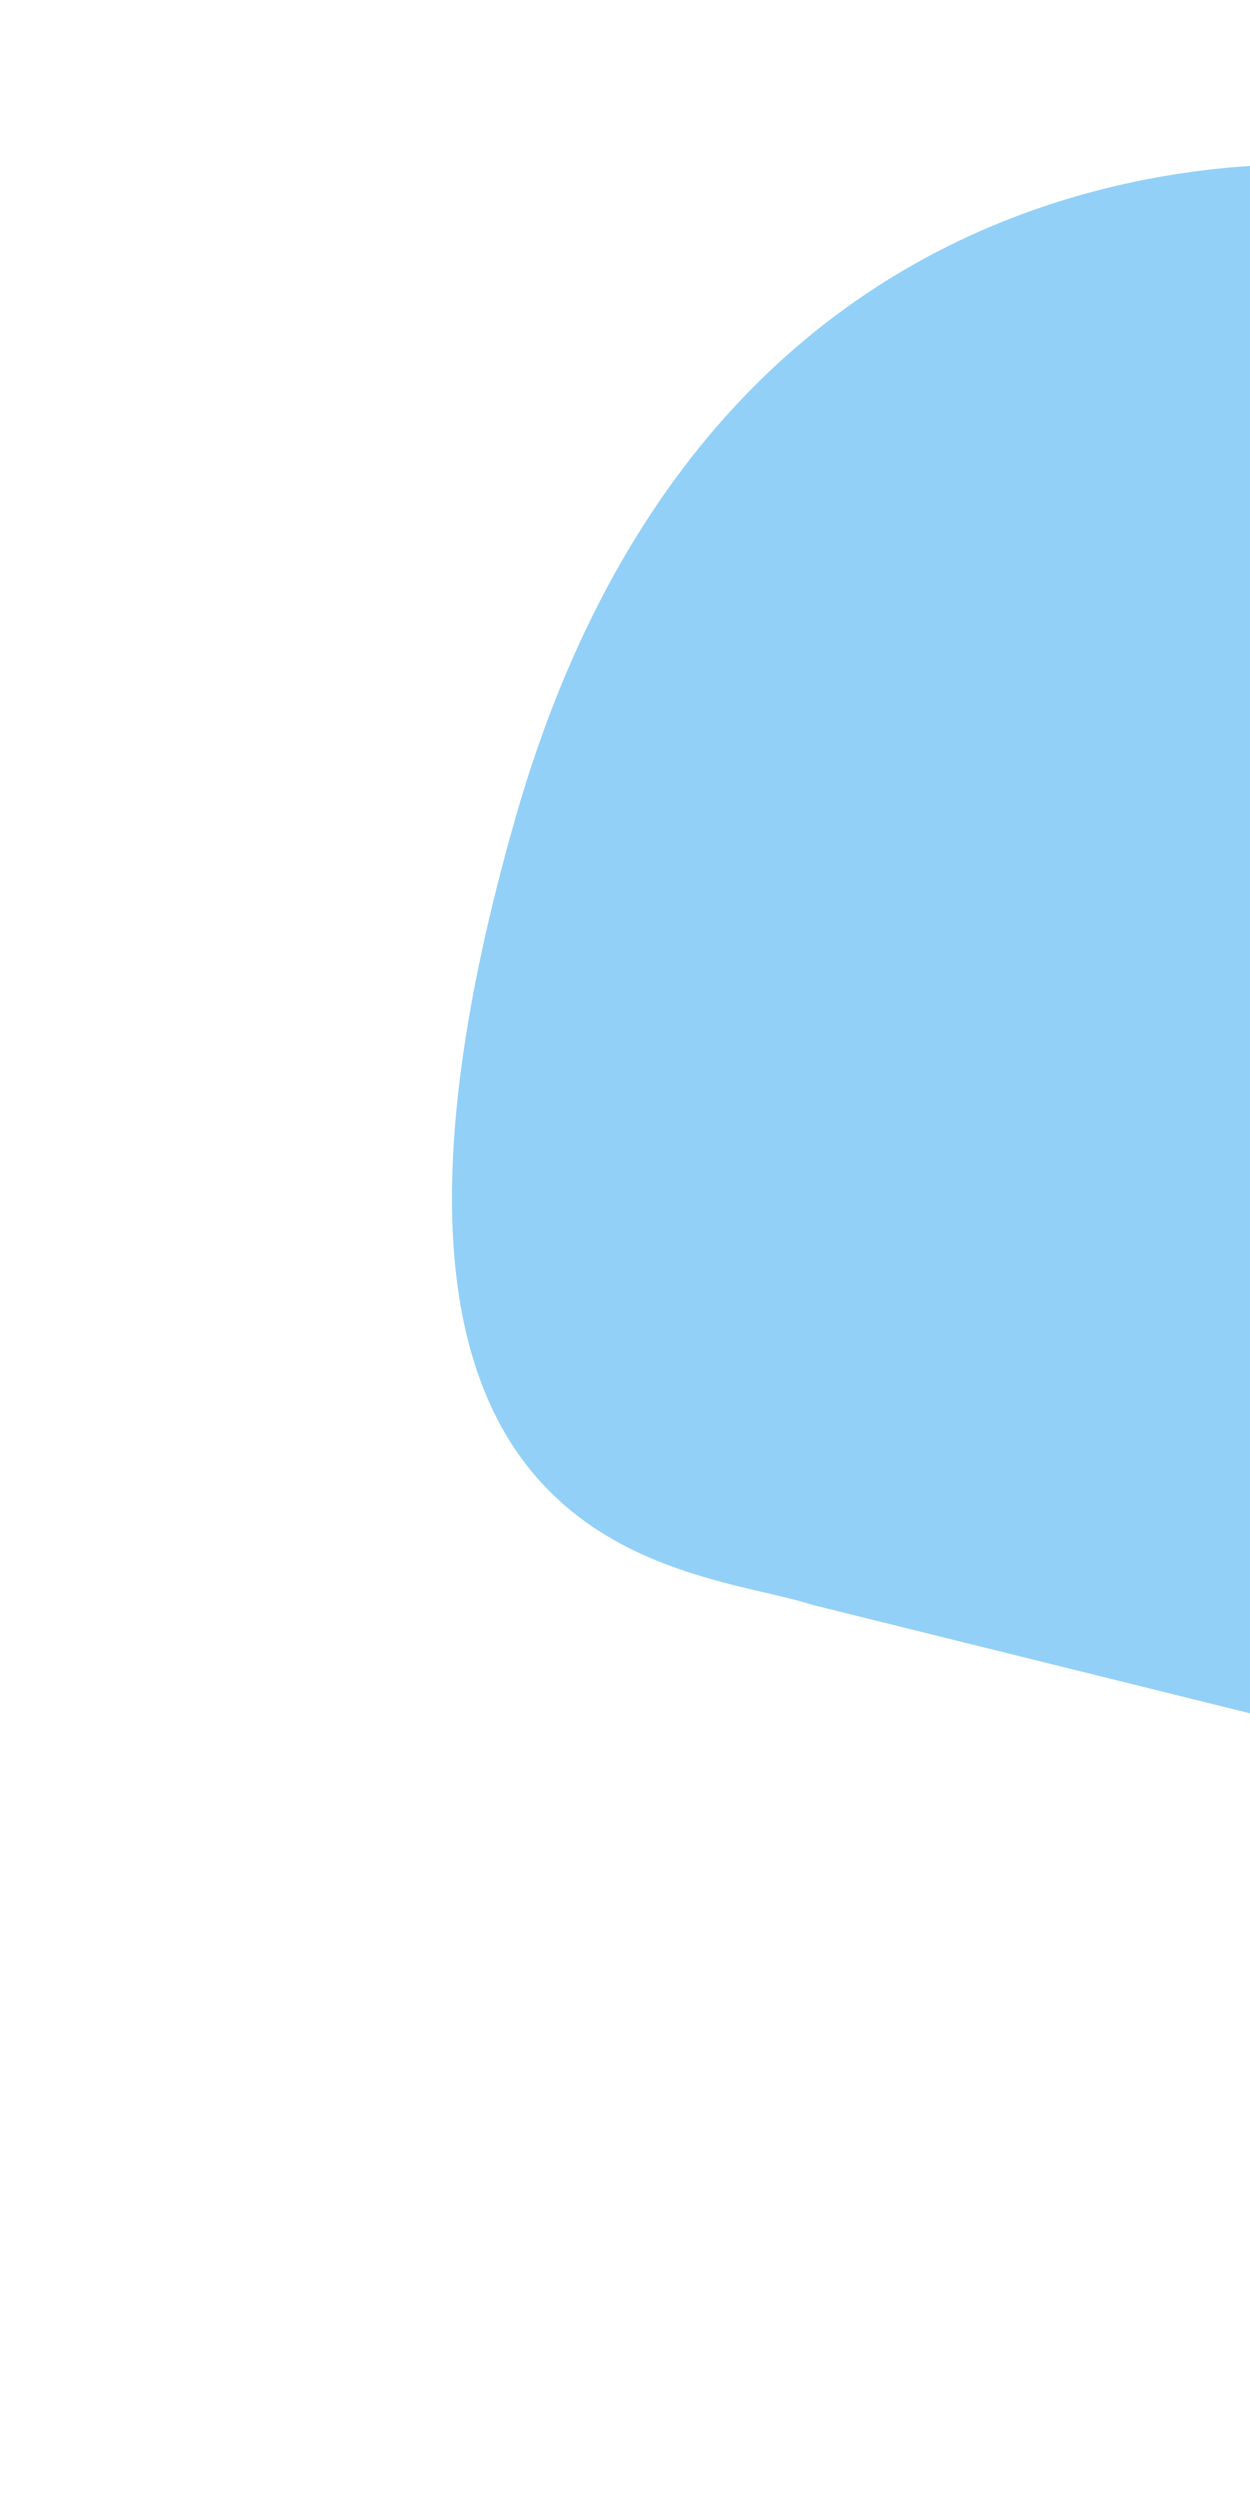 <svg id="Layer_2" data-name="Layer 2" xmlns="http://www.w3.org/2000/svg" viewBox="0 0 500 1000"><defs><style>.cls-1{fill:#92d0f7;}</style></defs><title>events-section</title><path class="cls-1" d="M553.2,67.61s-261-41.42-347,259.49S276.12,626,325.16,642l347,86Z"/></svg>
